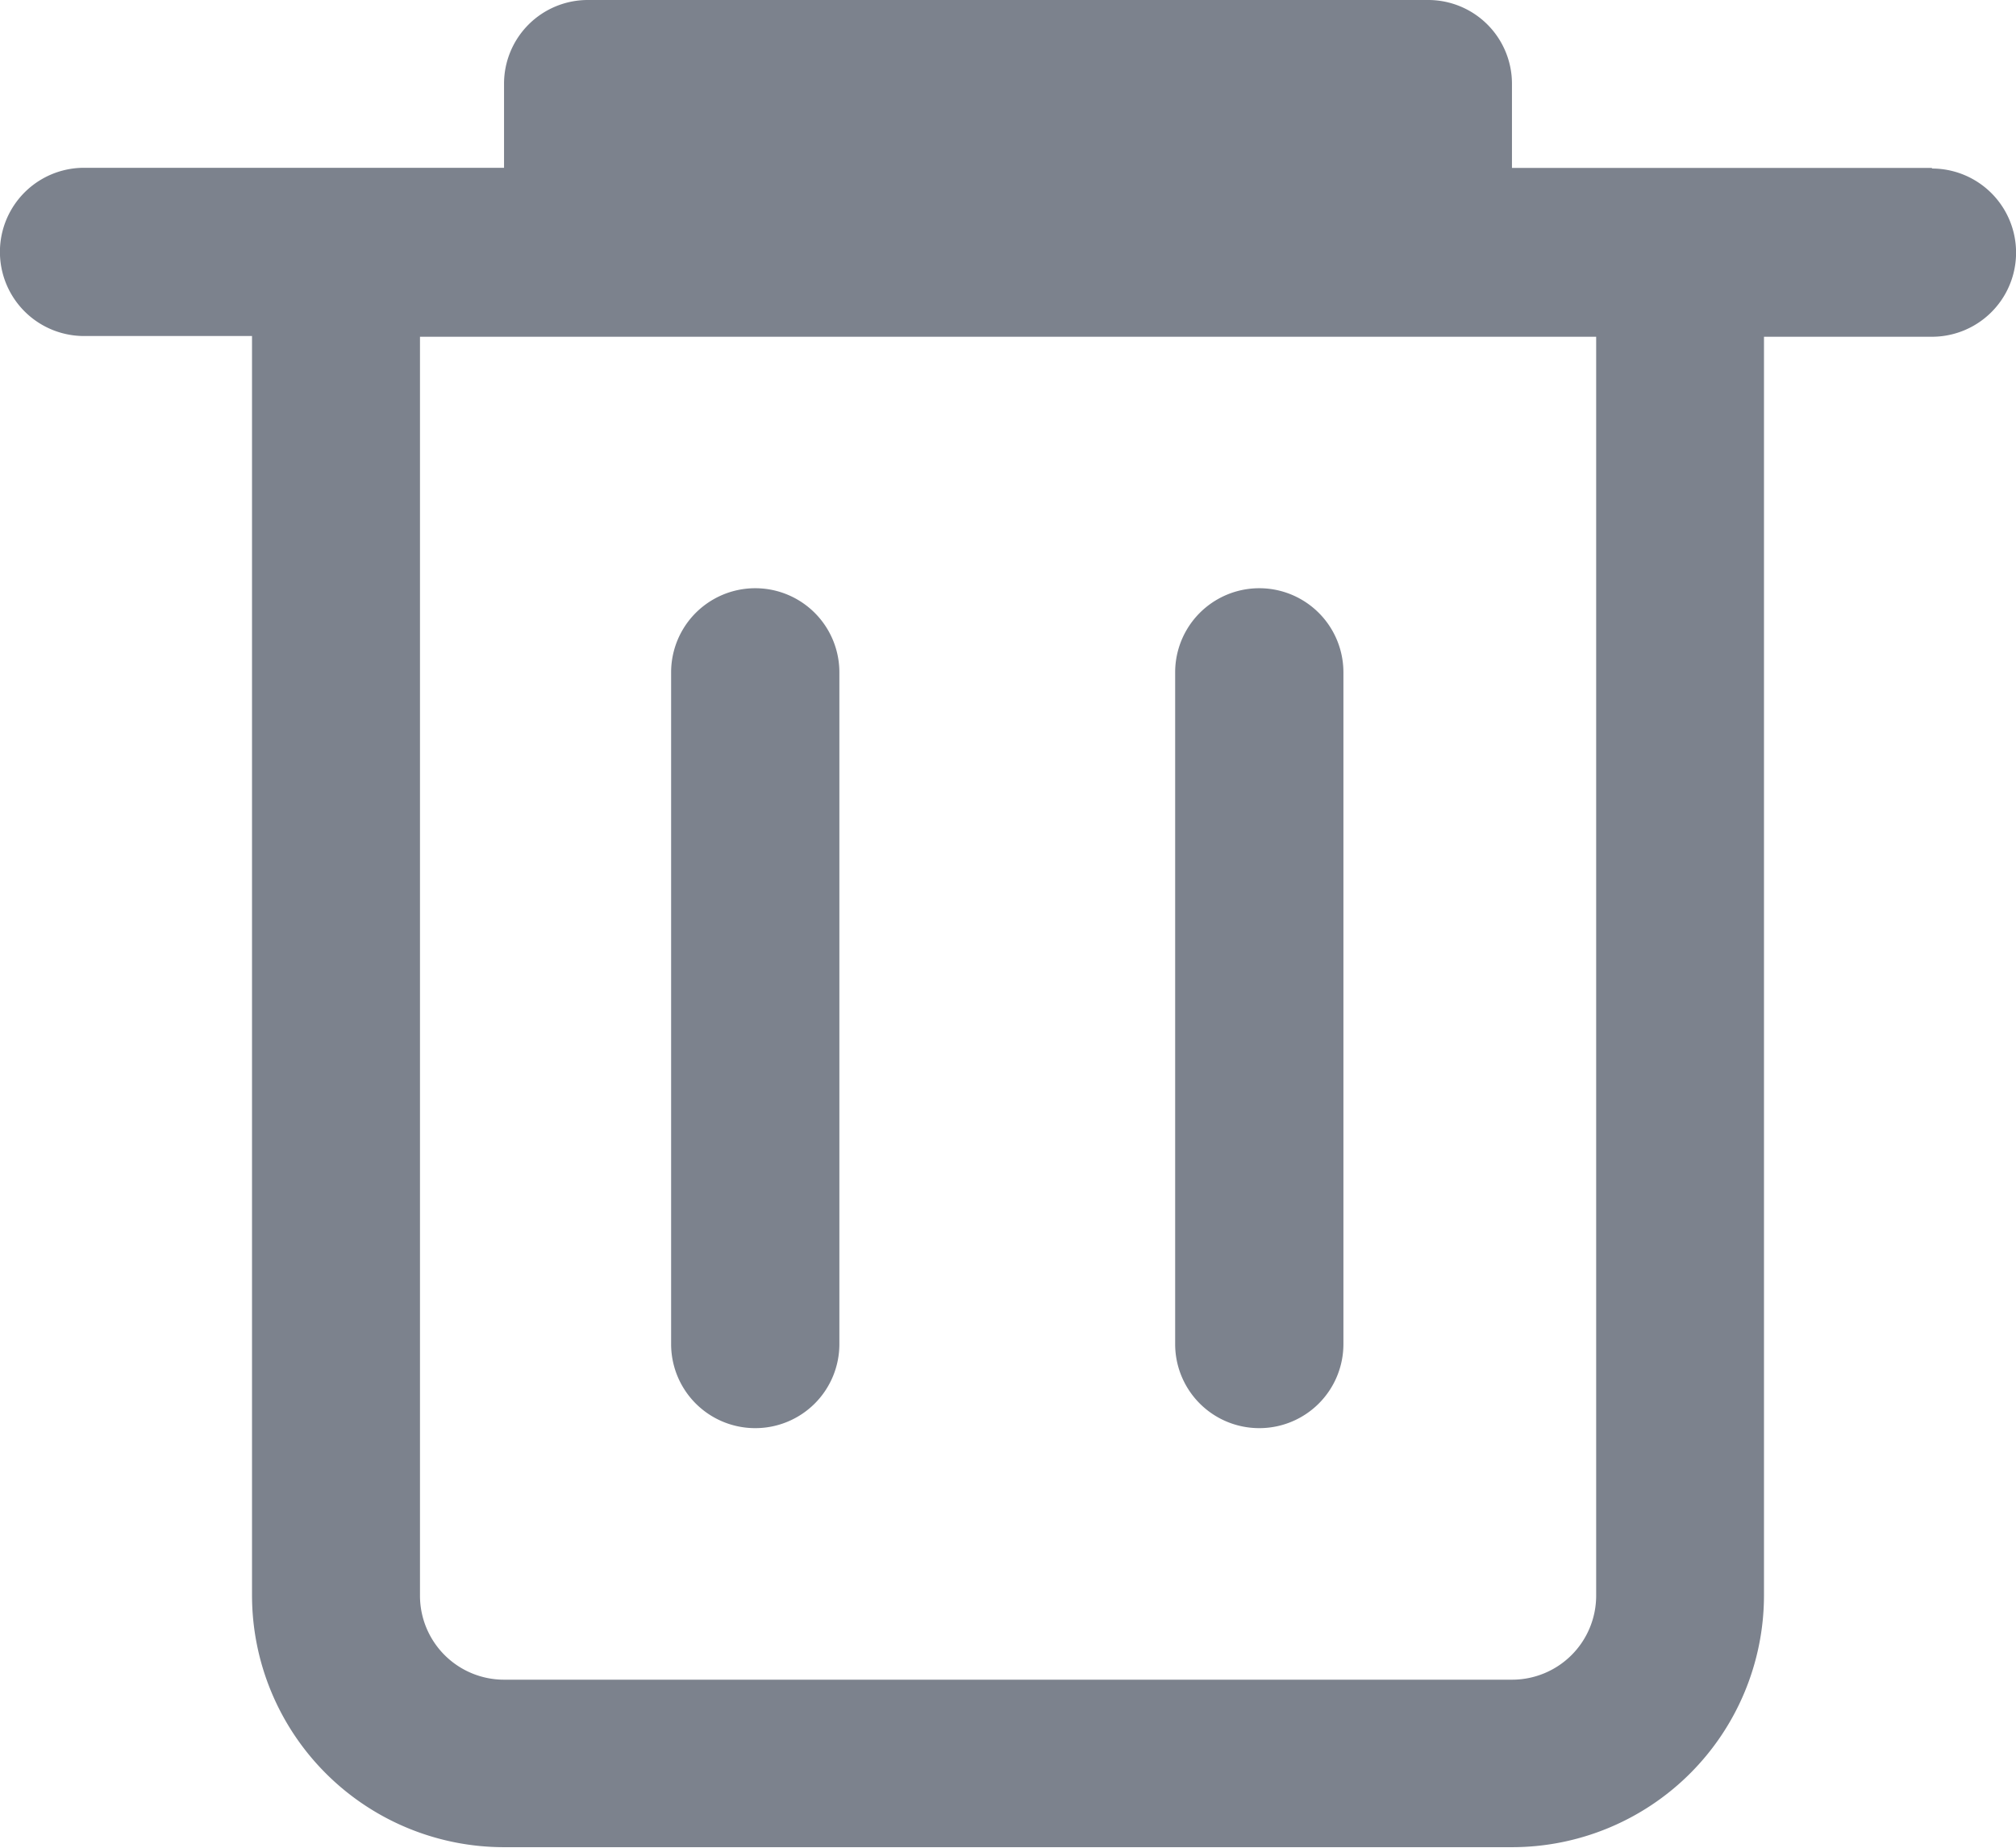 <svg xmlns="http://www.w3.org/2000/svg" width="13.767" height="12.621" viewBox="0 0 13.767 12.621">
  <g id="Layer_2" data-name="Layer 2" transform="translate(0 0)">
    <g id="Layer_1" data-name="Layer 1" transform="translate(0 0)">
      <path id="Path_420" data-name="Path 420" d="M13.193,1.147H10.325V.574A.572.572,0,0,0,9.751,0H4.016a.572.572,0,0,0-.574.574v.572H.574a.574.574,0,0,0,0,1.149H1.721v8.6a1.721,1.721,0,0,0,1.721,1.721h6.884A1.721,1.721,0,0,0,12.046,10.9V2.3h1.147a.574.574,0,1,0,0-1.149ZM10.9,10.9a.574.574,0,0,1-.574.572H3.442a.574.574,0,0,1-.574-.572V2.3H10.9Z" transform="translate(0 0)" fill="#7c828d"/>
      <path id="Path_421" data-name="Path 421" d="M21.9,24.4a.574.574,0,0,0,.574-.572v-4.59a.574.574,0,1,0-1.149,0v4.59a.574.574,0,0,0,.574.572Z" transform="translate(-16.742 -14.646)" fill="#7c828d"/>
      <path id="Path_422" data-name="Path 422" d="M37.9,24.4a.574.574,0,0,0,.574-.572v-4.59a.574.574,0,1,0-1.149,0v4.59A.574.574,0,0,0,37.9,24.4Z" transform="translate(-29.3 -14.646)" fill="#7c828d"/>
    </g>
  </g>
</svg>
